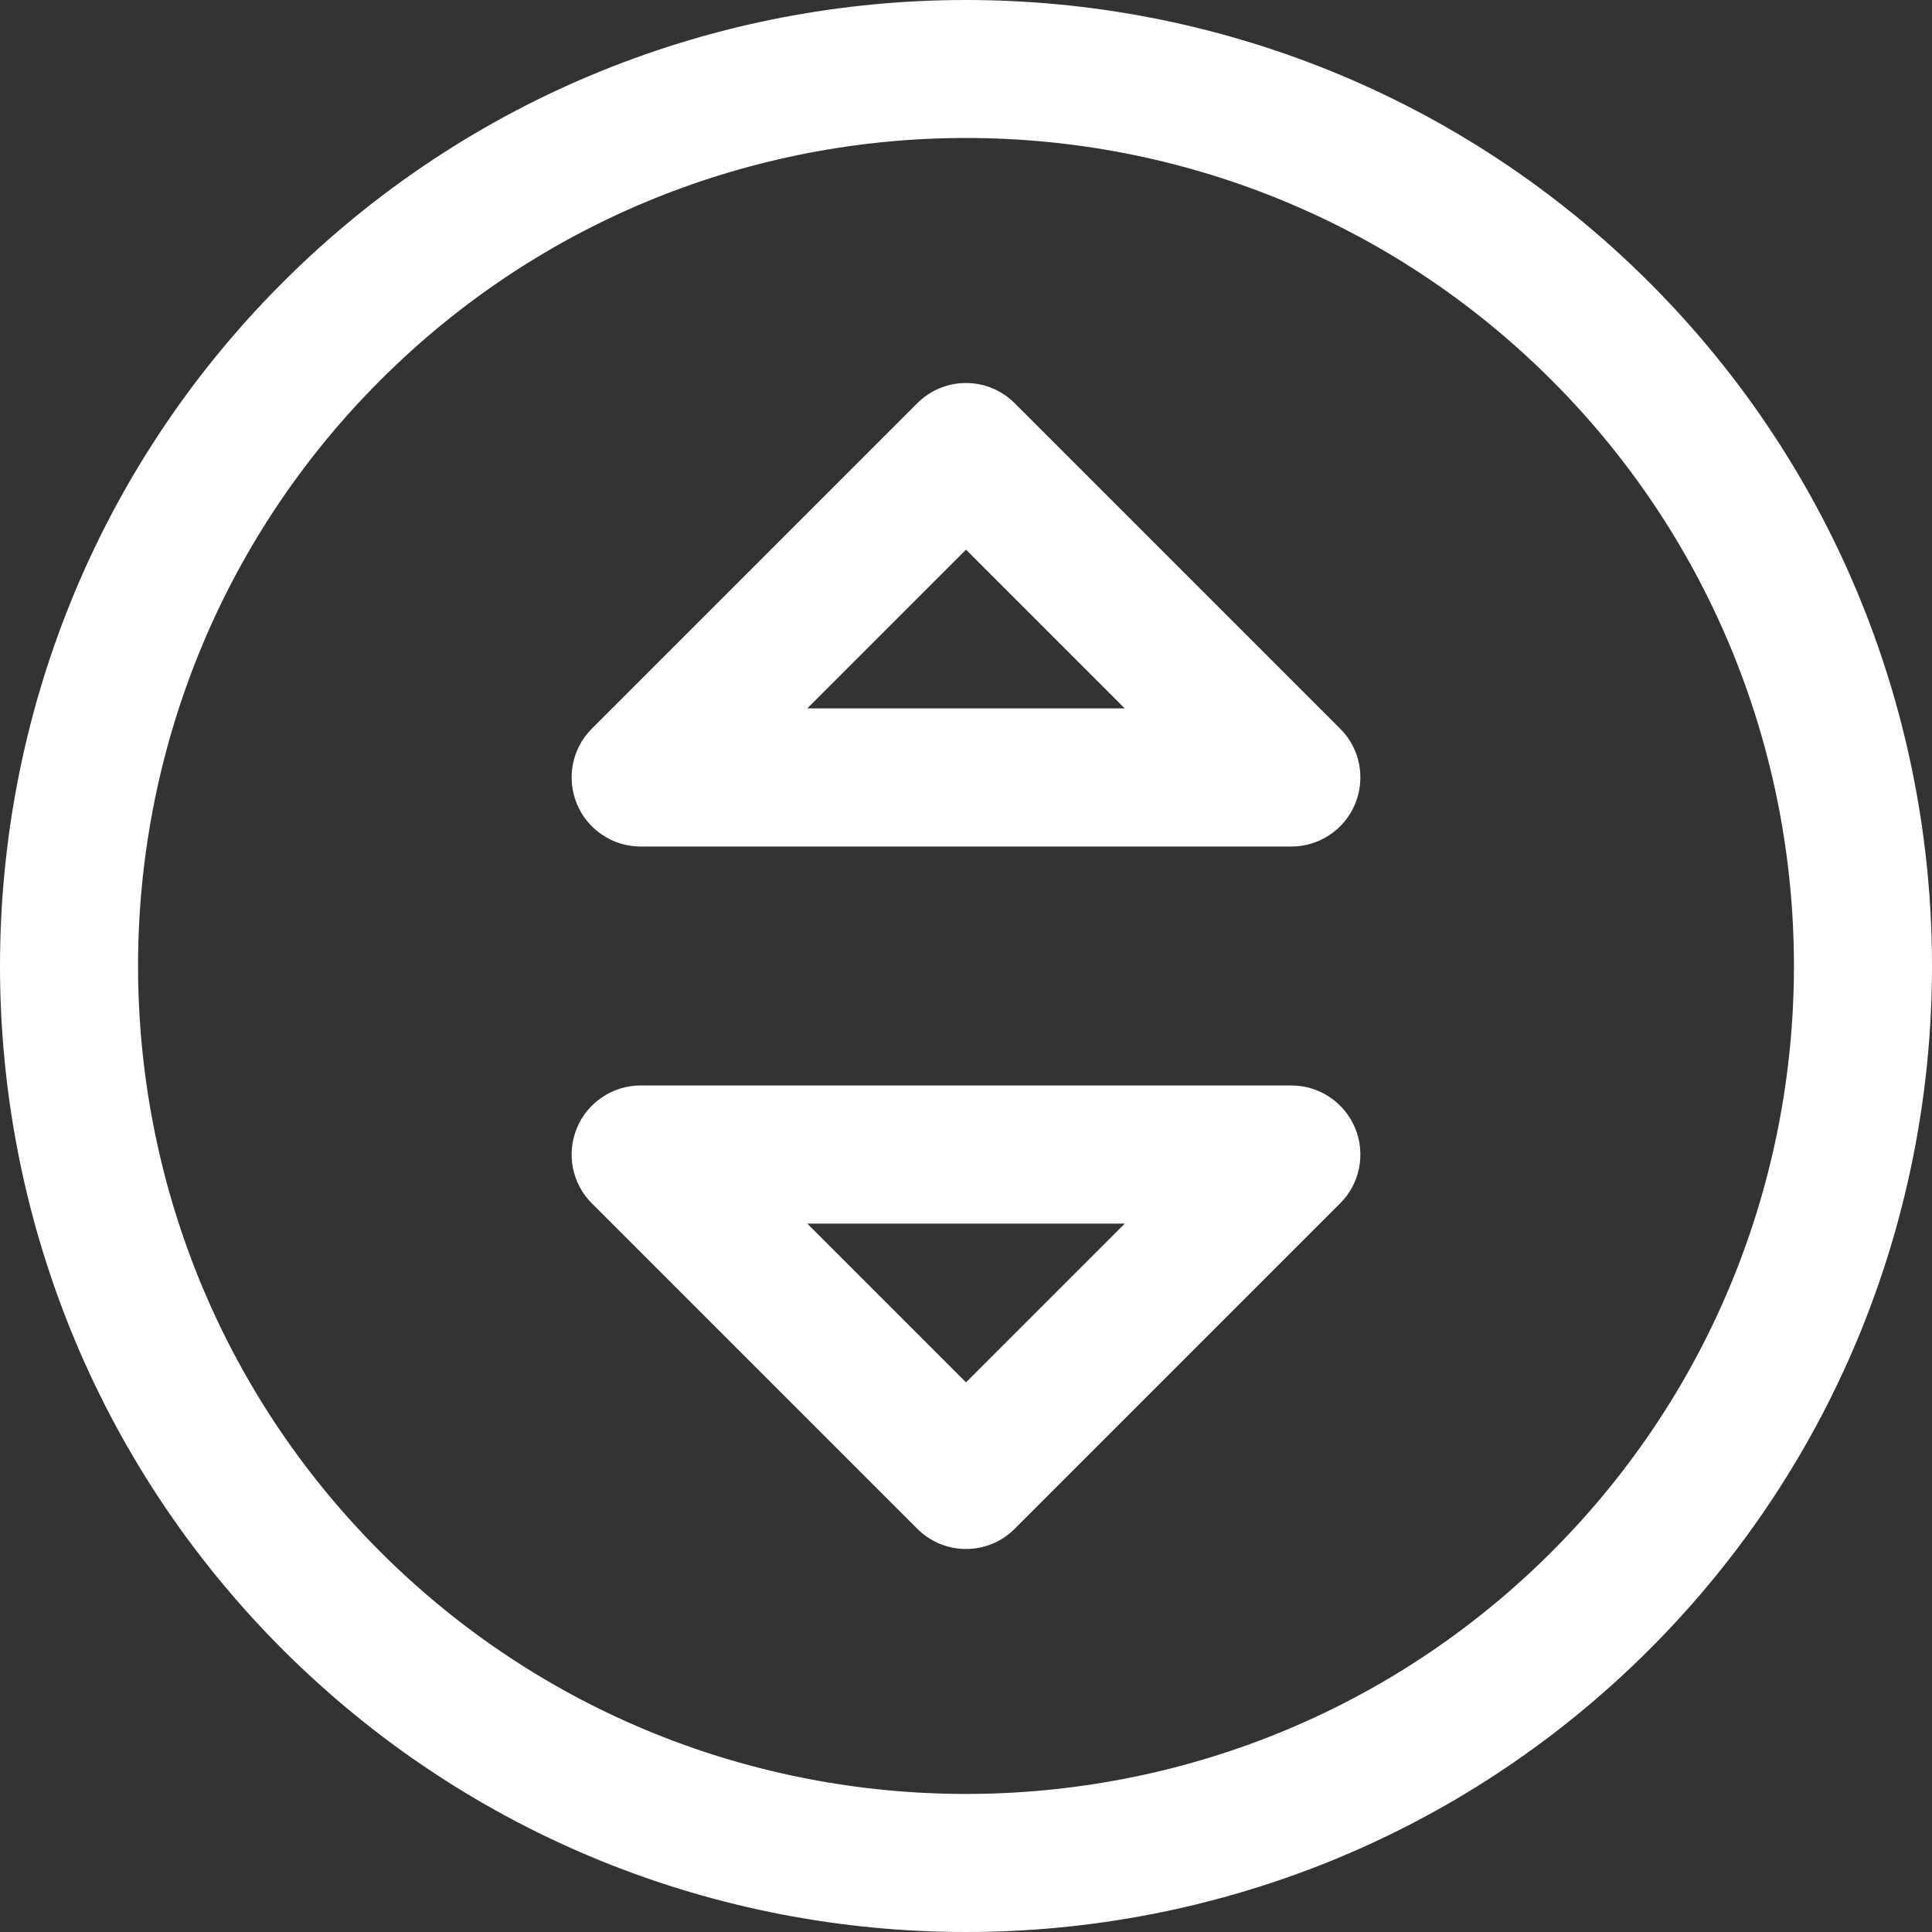 <svg width="12" height="12" viewBox="0 0 12 12" fill="none" xmlns="http://www.w3.org/2000/svg">
<rect x="0" y="0" width="12" height="12" fill="#333333" stroke="none"/>
<path d="M5.697 2.505C5.864 2.337 6.136 2.337 6.303 2.505L8.324 4.526C8.447 4.648 8.483 4.833 8.417 4.993C8.351 5.153 8.194 5.258 8.021 5.258H3.979C3.806 5.258 3.649 5.153 3.583 4.993C3.517 4.833 3.553 4.648 3.676 4.526L5.697 2.505ZM6.986 4.4L6 3.414L5.014 4.4H6.986Z" fill="white"/>
<path d="M3.979 6.742H8.021C8.194 6.742 8.351 6.847 8.417 7.007C8.483 7.167 8.447 7.352 8.324 7.474L6.303 9.495C6.22 9.579 6.11 9.621 6 9.621C5.89 9.621 5.781 9.579 5.697 9.495L3.676 7.474C3.553 7.352 3.517 7.167 3.583 7.007C3.649 6.847 3.806 6.742 3.979 6.742ZM6 8.586L6.986 7.6H5.014L6 8.586Z" fill="white"/>
<path d="M1.755 1.755C4.096 -0.585 7.904 -0.585 10.245 1.755C12.585 4.096 12.585 7.904 10.245 10.245C9.074 11.415 7.537 12 6 12C4.463 12 2.926 11.415 1.755 10.245C-0.585 7.904 -0.585 4.096 1.755 1.755ZM2.362 9.638C4.368 11.644 7.632 11.644 9.638 9.638C11.644 7.632 11.644 4.368 9.638 2.362C8.635 1.359 7.318 0.857 6 0.857C4.682 0.857 3.365 1.359 2.362 2.362C0.356 4.368 0.356 7.632 2.362 9.638Z" fill="white"/>
</svg>
